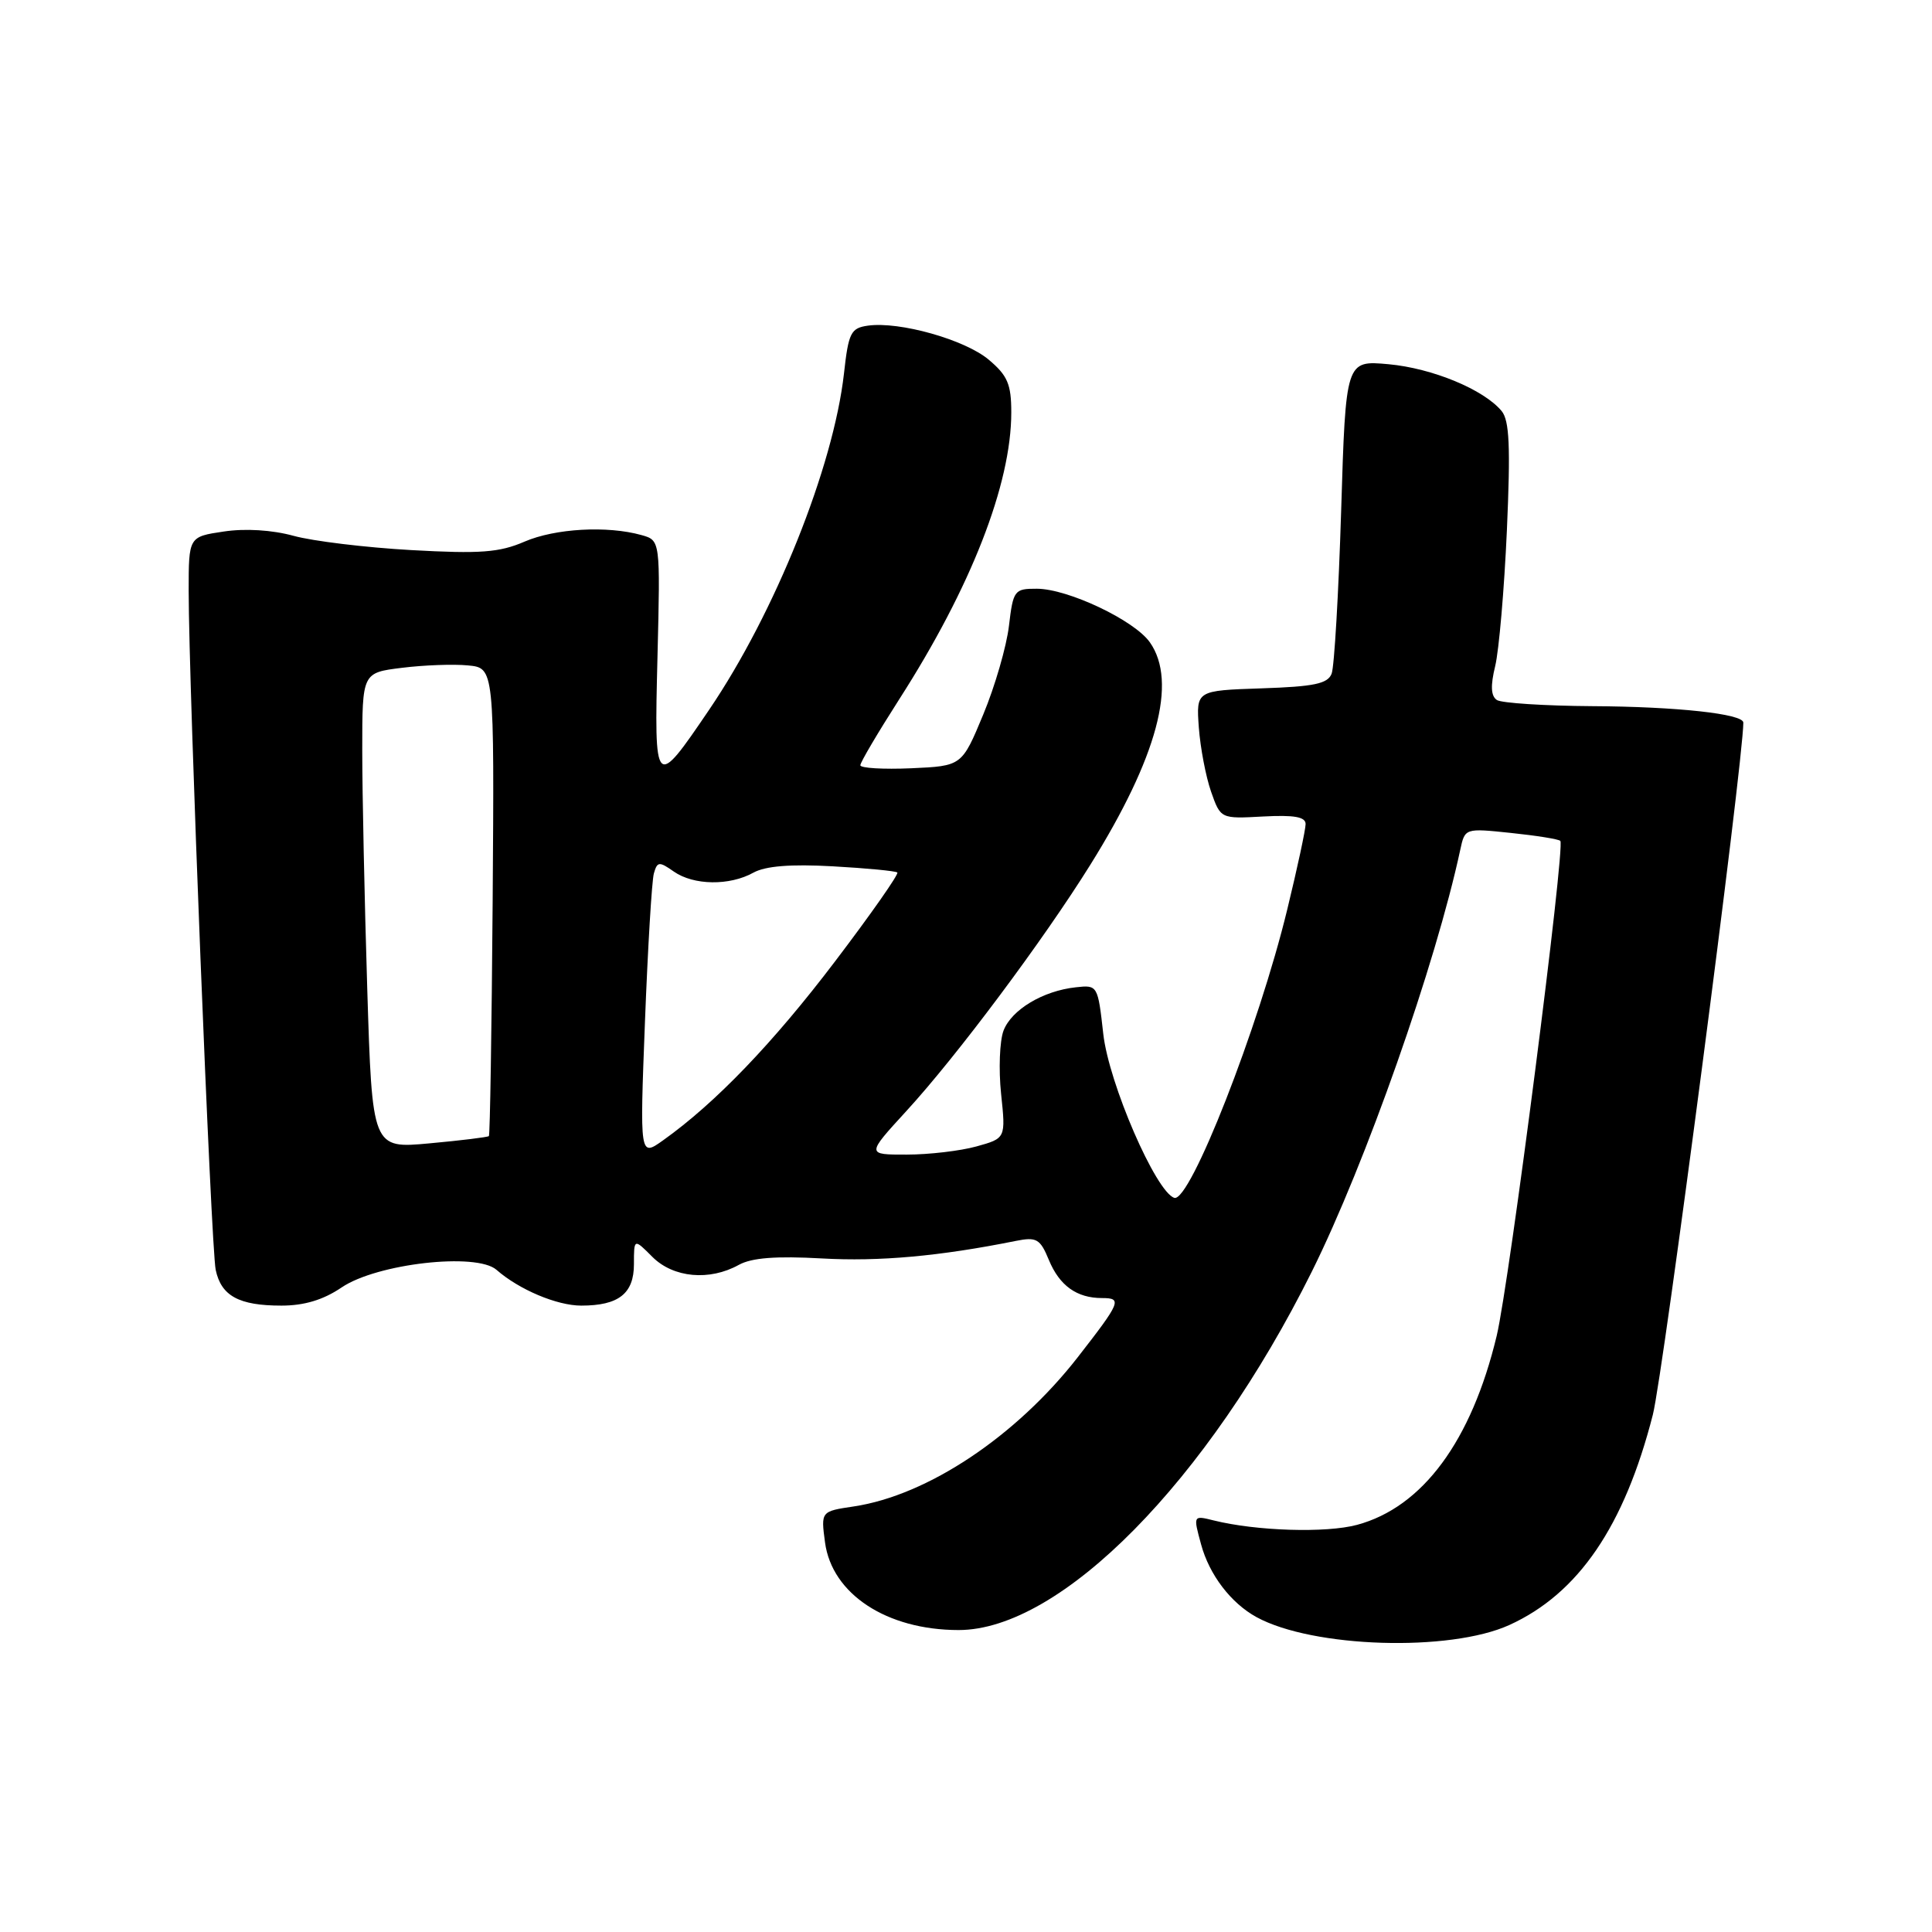 <?xml version="1.0" encoding="UTF-8" standalone="no"?>
<!DOCTYPE svg PUBLIC "-//W3C//DTD SVG 1.1//EN" "http://www.w3.org/Graphics/SVG/1.1/DTD/svg11.dtd" >
<svg xmlns="http://www.w3.org/2000/svg" xmlns:xlink="http://www.w3.org/1999/xlink" version="1.1" viewBox="0 0 256 256">
 <g >
 <path fill="currentColor"
d=" M 200.00 215.32 C 209.14 211.16 215.23 202.24 219.01 187.46 C 220.38 182.10 231.00 100.87 231.00 95.75 C 231.00 94.59 222.19 93.63 211.00 93.57 C 204.68 93.53 198.98 93.16 198.35 92.76 C 197.55 92.23 197.48 90.88 198.12 88.26 C 198.62 86.19 199.32 78.10 199.67 70.28 C 200.16 59.16 200.01 55.72 198.97 54.46 C 196.60 51.61 189.79 48.79 183.98 48.26 C 178.32 47.75 178.32 47.75 177.71 67.68 C 177.37 78.64 176.80 88.35 176.45 89.26 C 175.94 90.60 174.13 90.98 167.16 91.21 C 158.50 91.50 158.50 91.50 158.85 96.39 C 159.05 99.09 159.78 102.91 160.47 104.89 C 161.74 108.50 161.74 108.50 167.37 108.19 C 171.49 107.97 173.00 108.24 173.00 109.19 C 173.00 109.91 171.91 115.00 170.57 120.50 C 166.78 136.14 157.67 159.38 155.60 158.72 C 153.16 157.94 146.92 143.54 146.19 137.00 C 145.47 130.56 145.44 130.50 142.56 130.82 C 138.20 131.29 134.03 133.79 132.97 136.57 C 132.46 137.93 132.31 141.69 132.65 144.94 C 133.27 150.83 133.27 150.83 129.38 151.91 C 127.25 152.50 123.09 152.99 120.15 152.99 C 114.80 153.00 114.80 153.00 120.07 147.25 C 126.75 139.98 138.24 124.59 144.46 114.61 C 153.36 100.34 156.04 90.35 152.37 85.12 C 150.33 82.20 141.52 78.02 137.39 78.01 C 134.41 78.00 134.25 78.20 133.69 82.94 C 133.37 85.65 131.84 90.94 130.28 94.69 C 127.45 101.50 127.45 101.50 120.73 101.80 C 117.03 101.96 114.00 101.78 114.00 101.40 C 114.00 101.01 116.32 97.09 119.14 92.68 C 128.65 77.86 134.00 64.17 134.00 54.65 C 134.00 50.91 133.51 49.76 131.01 47.66 C 127.85 45.00 119.18 42.56 115.00 43.15 C 112.74 43.47 112.43 44.08 111.83 49.50 C 110.43 61.88 102.70 81.18 93.97 94.04 C 86.75 104.68 86.68 104.60 87.12 87.03 C 87.50 71.60 87.50 71.60 85.00 70.90 C 80.46 69.63 73.56 70.02 69.50 71.77 C 66.17 73.21 63.66 73.40 54.50 72.89 C 48.45 72.55 41.43 71.70 38.90 71.00 C 36.06 70.22 32.50 70.00 29.65 70.43 C 25.00 71.12 25.00 71.12 25.00 78.31 C 25.00 90.86 27.97 165.38 28.58 168.26 C 29.31 171.72 31.66 173.00 37.29 173.00 C 40.32 173.00 42.84 172.24 45.27 170.59 C 49.93 167.43 63.13 165.93 65.79 168.26 C 68.78 170.88 73.80 173.00 77.02 173.00 C 81.97 173.00 84.00 171.41 84.00 167.51 C 84.00 164.09 84.00 164.09 86.45 166.55 C 89.23 169.32 94.01 169.76 97.90 167.60 C 99.60 166.66 102.82 166.41 108.90 166.75 C 116.49 167.18 124.50 166.46 134.59 164.43 C 137.35 163.88 137.82 164.14 138.98 166.95 C 140.39 170.36 142.68 172.00 146.02 172.00 C 148.73 172.00 148.52 172.50 142.80 179.85 C 134.62 190.34 122.91 198.14 113.14 199.61 C 108.77 200.26 108.77 200.26 109.32 204.38 C 110.24 211.22 117.49 215.98 127.00 215.99 C 140.54 216.01 160.02 196.25 173.82 168.50 C 180.95 154.16 190.24 127.75 193.49 112.61 C 194.11 109.73 194.11 109.73 200.22 110.37 C 203.59 110.72 206.52 111.19 206.75 111.42 C 207.44 112.11 199.99 170.03 198.32 177.00 C 194.98 190.94 188.50 199.71 179.82 202.05 C 175.70 203.16 166.46 202.87 160.80 201.46 C 158.10 200.79 158.10 200.79 159.15 204.64 C 160.24 208.67 163.10 212.42 166.50 214.28 C 173.95 218.35 192.09 218.92 200.00 215.32 Z  M 85.46 135.40 C 85.84 125.55 86.37 116.71 86.64 115.74 C 87.09 114.15 87.34 114.12 89.29 115.49 C 91.91 117.32 96.67 117.39 99.83 115.63 C 101.43 114.75 104.76 114.48 110.33 114.79 C 114.83 115.04 118.68 115.41 118.90 115.61 C 119.13 115.81 115.41 121.12 110.64 127.40 C 102.44 138.20 94.80 146.16 87.86 151.10 C 84.77 153.30 84.77 153.30 85.46 135.40 Z  M 48.66 130.94 C 48.30 119.25 48.00 105.06 48.00 99.41 C 48.00 89.14 48.00 89.14 53.25 88.49 C 56.14 88.13 60.08 87.98 62.00 88.17 C 65.50 88.50 65.50 88.50 65.28 119.39 C 65.15 136.38 64.93 150.40 64.78 150.54 C 64.62 150.68 61.09 151.12 56.91 151.50 C 49.32 152.20 49.32 152.20 48.66 130.94 Z "/>
</g>
</svg>